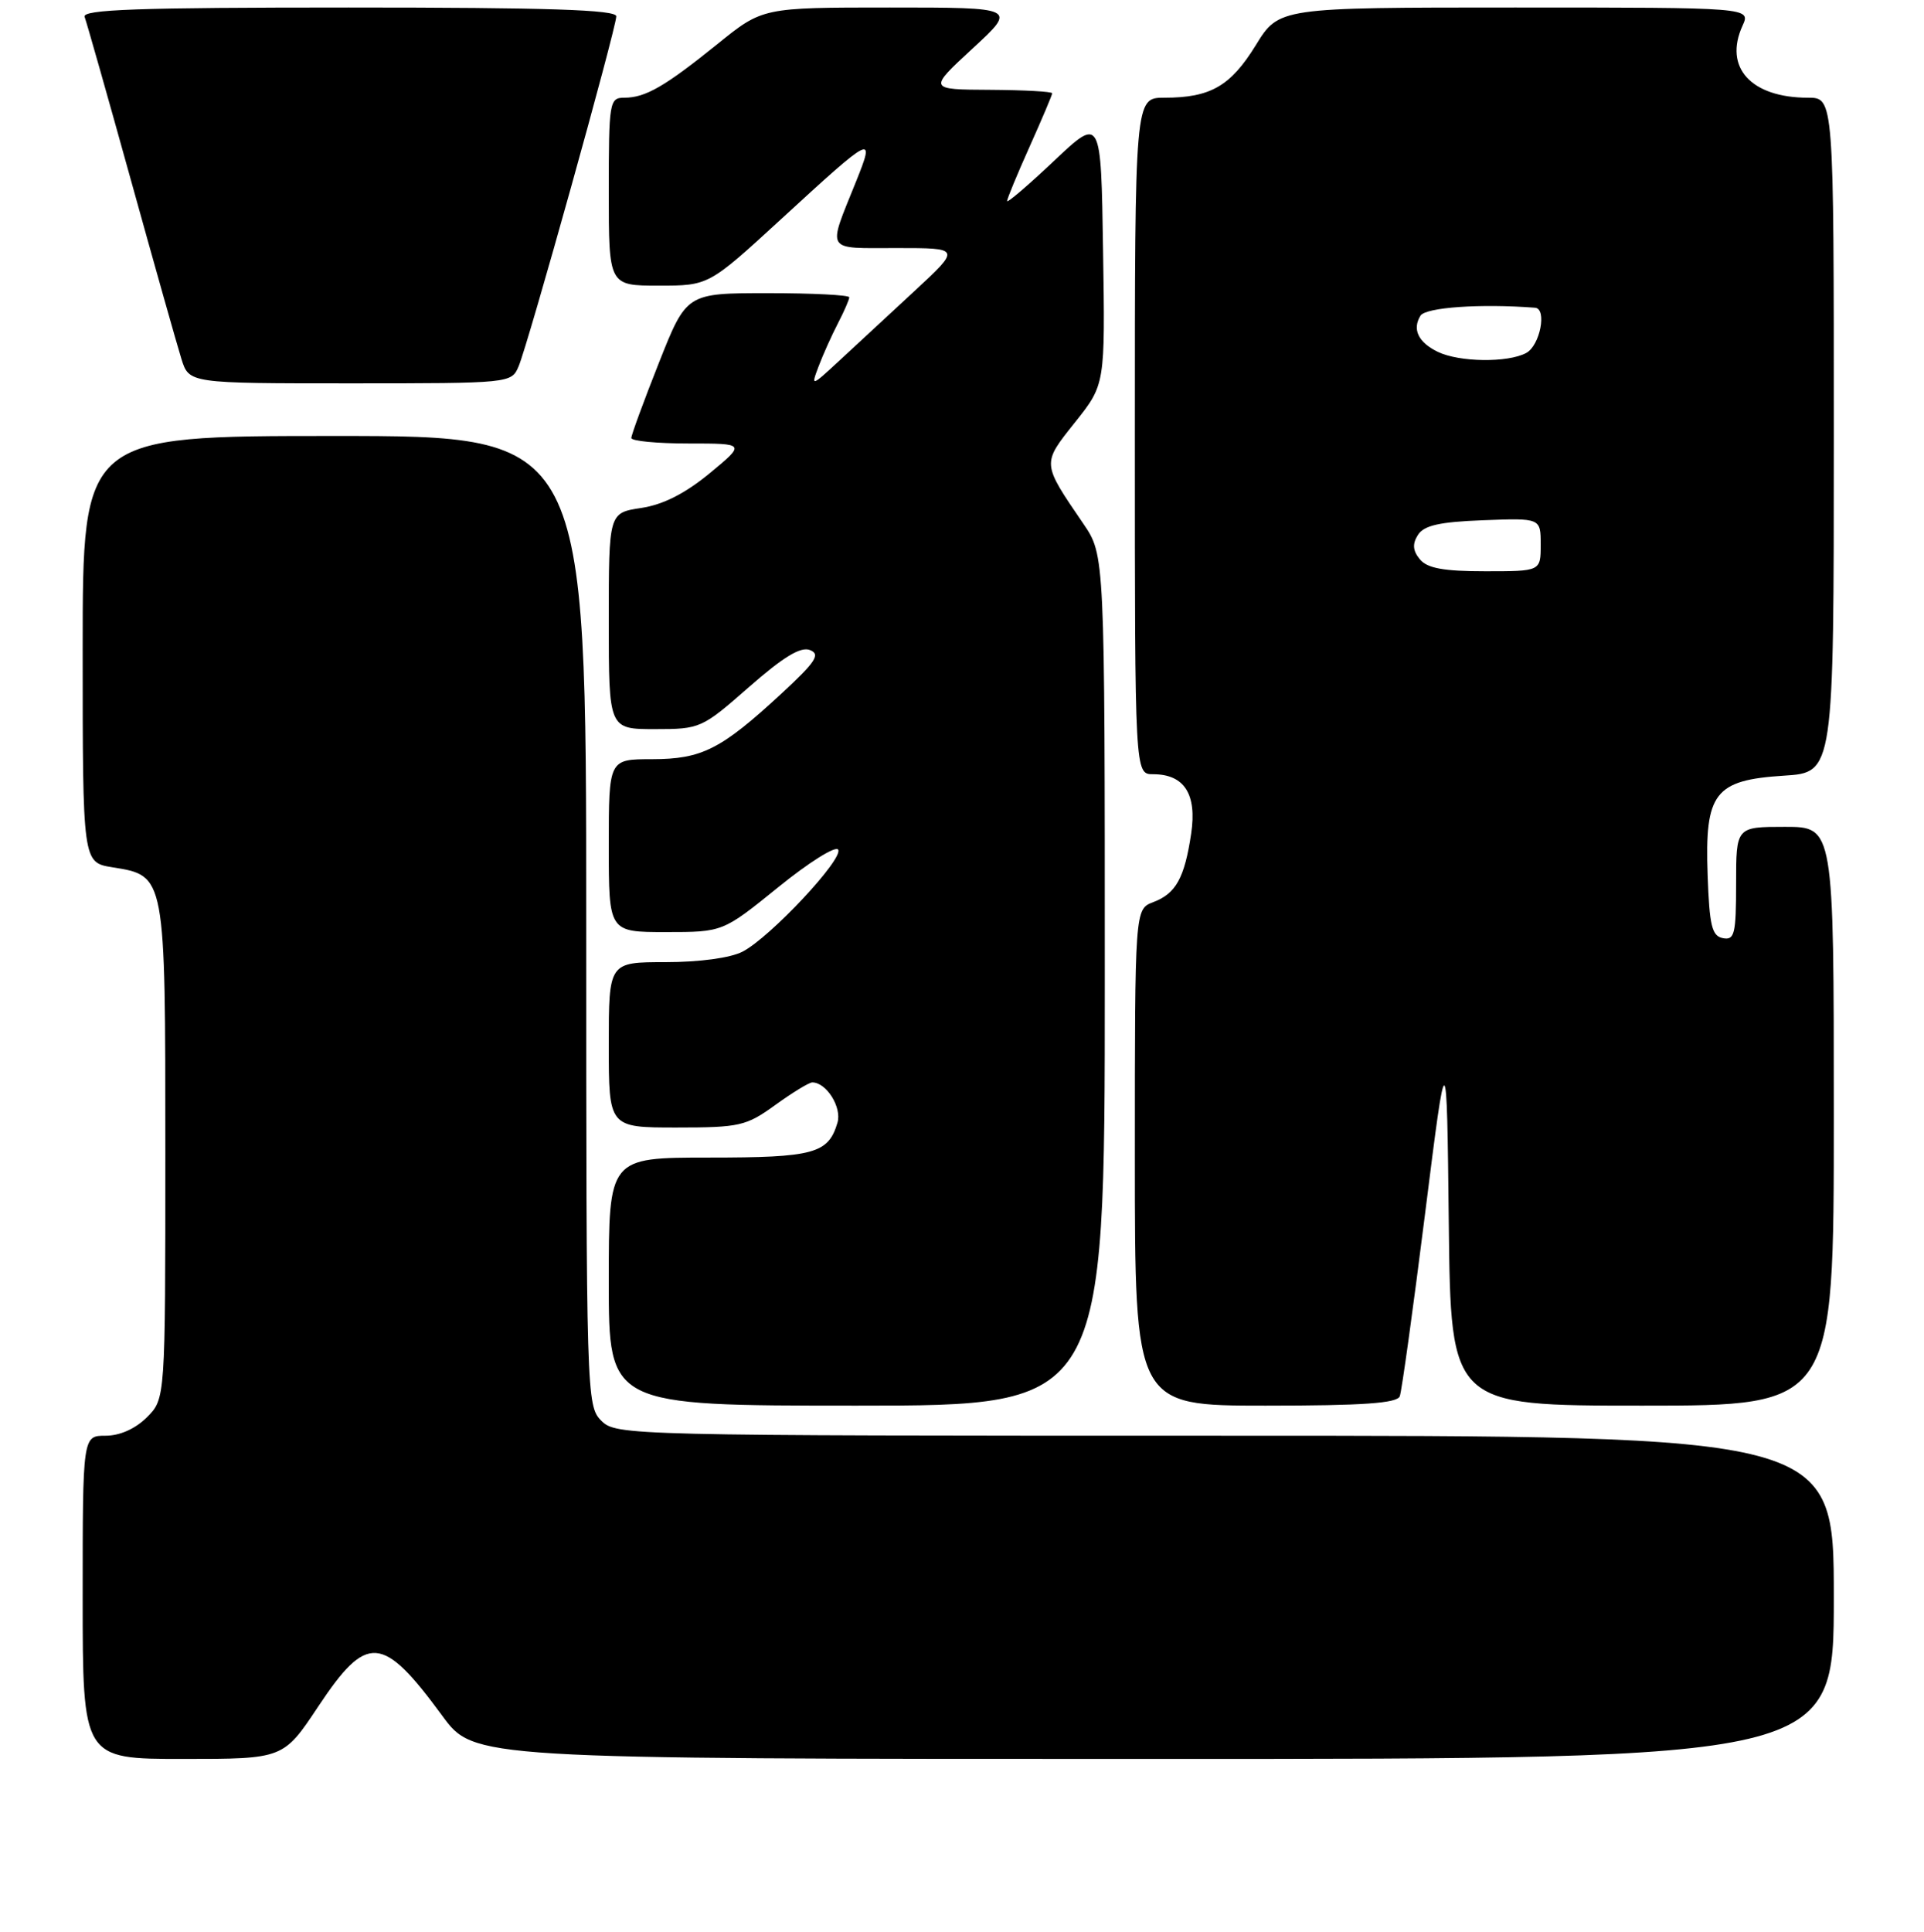 <?xml version="1.0" encoding="UTF-8" standalone="no"?>
<!DOCTYPE svg PUBLIC "-//W3C//DTD SVG 1.1//EN" "http://www.w3.org/Graphics/SVG/1.1/DTD/svg11.dtd" >
<svg xmlns="http://www.w3.org/2000/svg" xmlns:xlink="http://www.w3.org/1999/xlink" version="1.1" viewBox="0 0 256 257">
 <g >
 <path fill="currentColor"
d=" M 42.36 227.00 C 48.84 217.26 50.88 217.42 58.84 228.25 C 63.06 234.00 63.06 234.00 153.53 234.00 C 244.00 234.00 244.00 234.00 244.00 212.50 C 244.00 191.00 244.00 191.00 163.00 191.00 C 83.33 191.00 81.97 190.97 80.00 189.00 C 78.04 187.04 78.00 185.67 78.00 122.50 C 78.00 58.00 78.00 58.00 44.50 58.00 C 11.00 58.00 11.00 58.00 11.00 86.37 C 11.00 114.74 11.00 114.74 14.95 115.38 C 22.04 116.51 22.00 116.29 22.00 153.27 C 22.00 186.09 22.00 186.09 19.55 188.55 C 18.01 190.08 15.95 191.00 14.05 191.00 C 11.00 191.00 11.00 191.00 11.00 212.50 C 11.00 234.00 11.00 234.00 24.35 234.00 C 37.71 234.00 37.71 234.00 42.36 227.00 Z  M 147.00 130.43 C 147.00 73.86 147.00 73.86 144.15 69.68 C 138.59 61.53 138.61 61.75 143.04 56.18 C 147.05 51.15 147.05 51.15 146.77 33.33 C 146.50 15.50 146.50 15.50 140.25 21.40 C 136.81 24.65 134.00 27.05 134.00 26.75 C 134.00 26.44 135.35 23.18 137.00 19.50 C 138.65 15.82 140.00 12.63 140.00 12.41 C 140.00 12.18 136.29 11.98 131.75 11.95 C 123.50 11.91 123.50 11.91 129.41 6.45 C 135.32 1.00 135.32 1.00 118.40 1.00 C 101.47 1.00 101.47 1.00 95.49 5.84 C 88.46 11.51 85.88 13.00 83.07 13.00 C 81.09 13.00 81.00 13.53 81.00 25.50 C 81.00 38.00 81.00 38.00 87.65 38.00 C 94.30 38.00 94.30 38.00 103.90 29.18 C 116.23 17.86 116.48 17.73 113.89 24.18 C 110.08 33.67 109.66 33.00 119.31 33.00 C 127.85 33.00 127.85 33.00 121.68 38.72 C 118.28 41.86 113.78 46.03 111.69 47.97 C 107.92 51.46 107.89 51.47 108.92 48.74 C 109.49 47.23 110.64 44.66 111.48 43.04 C 112.32 41.42 113.00 39.85 113.00 39.55 C 113.00 39.25 108.13 39.00 102.17 39.00 C 91.34 39.00 91.34 39.00 87.67 48.27 C 85.65 53.37 84.00 57.87 84.00 58.27 C 84.00 58.67 87.42 59.00 91.61 59.00 C 99.22 59.00 99.22 59.00 94.42 62.97 C 91.15 65.66 88.23 67.14 85.31 67.58 C 81.00 68.23 81.00 68.23 81.00 82.61 C 81.00 97.00 81.00 97.00 87.14 97.00 C 93.17 97.00 93.39 96.90 99.66 91.40 C 104.22 87.40 106.53 85.99 107.77 86.48 C 109.20 87.04 108.55 88.04 104.00 92.25 C 95.93 99.71 93.40 100.99 86.75 101.00 C 81.00 101.00 81.00 101.00 81.00 112.50 C 81.00 124.00 81.00 124.00 88.59 124.00 C 96.18 124.00 96.18 124.00 103.55 118.03 C 107.60 114.74 111.19 112.49 111.52 113.03 C 112.27 114.24 102.48 124.70 98.81 126.60 C 97.19 127.44 93.07 128.00 88.55 128.00 C 81.00 128.00 81.00 128.00 81.00 139.00 C 81.00 150.00 81.00 150.00 90.01 150.00 C 98.43 150.00 99.29 149.80 103.16 147.00 C 105.44 145.35 107.65 144.00 108.08 144.00 C 109.96 144.00 112.04 147.32 111.43 149.36 C 110.21 153.48 108.29 154.00 94.31 154.00 C 81.00 154.00 81.00 154.00 81.00 170.50 C 81.00 187.00 81.00 187.00 114.00 187.00 C 147.00 187.00 147.00 187.00 147.00 130.43 Z  M 186.25 185.75 C 186.51 185.06 188.02 174.15 189.61 161.50 C 192.50 138.50 192.50 138.50 192.77 162.75 C 193.04 187.00 193.04 187.00 218.52 187.00 C 244.00 187.00 244.00 187.00 244.00 148.50 C 244.00 110.00 244.00 110.00 237.50 110.00 C 231.00 110.00 231.00 110.00 231.00 117.57 C 231.00 124.25 230.79 125.11 229.25 124.81 C 227.78 124.53 227.45 123.16 227.21 116.40 C 226.82 105.47 228.13 103.78 237.37 103.19 C 244.00 102.77 244.00 102.77 244.00 57.88 C 244.00 13.00 244.00 13.00 240.57 13.00 C 232.99 13.00 229.32 8.98 231.85 3.43 C 232.96 1.00 232.96 1.00 201.56 1.00 C 170.17 1.00 170.17 1.00 167.08 6.03 C 163.73 11.46 161.06 13.00 154.93 13.00 C 151.00 13.00 151.00 13.00 151.00 58.00 C 151.00 103.00 151.00 103.00 153.43 103.00 C 157.58 103.00 159.28 105.65 158.49 110.91 C 157.61 116.80 156.46 118.88 153.44 120.02 C 151.00 120.95 151.00 120.95 151.00 153.98 C 151.00 187.00 151.00 187.00 168.39 187.00 C 181.39 187.00 185.90 186.68 186.25 185.75 Z  M 69.00 48.75 C 70.25 45.85 82.00 3.72 82.00 2.17 C 82.00 1.30 72.94 1.00 46.39 1.00 C 18.32 1.00 10.89 1.26 11.26 2.25 C 11.52 2.94 14.30 12.72 17.43 24.00 C 20.56 35.28 23.58 45.96 24.14 47.75 C 25.16 51.00 25.16 51.00 46.60 51.00 C 67.89 51.00 68.05 50.98 69.00 48.75 Z  M 188.93 74.42 C 187.98 73.27 187.90 72.37 188.66 71.17 C 189.46 69.90 191.53 69.43 197.36 69.21 C 205.00 68.92 205.00 68.92 205.00 72.46 C 205.00 76.00 205.00 76.00 197.62 76.00 C 192.11 76.00 189.91 75.60 188.93 74.42 Z  M 191.31 46.81 C 188.71 45.55 187.88 43.82 189.00 42.00 C 189.69 40.89 196.99 40.38 204.25 40.94 C 205.87 41.07 204.91 45.98 203.07 46.96 C 200.61 48.28 194.17 48.19 191.31 46.81 Z "/>
</g>
</svg>